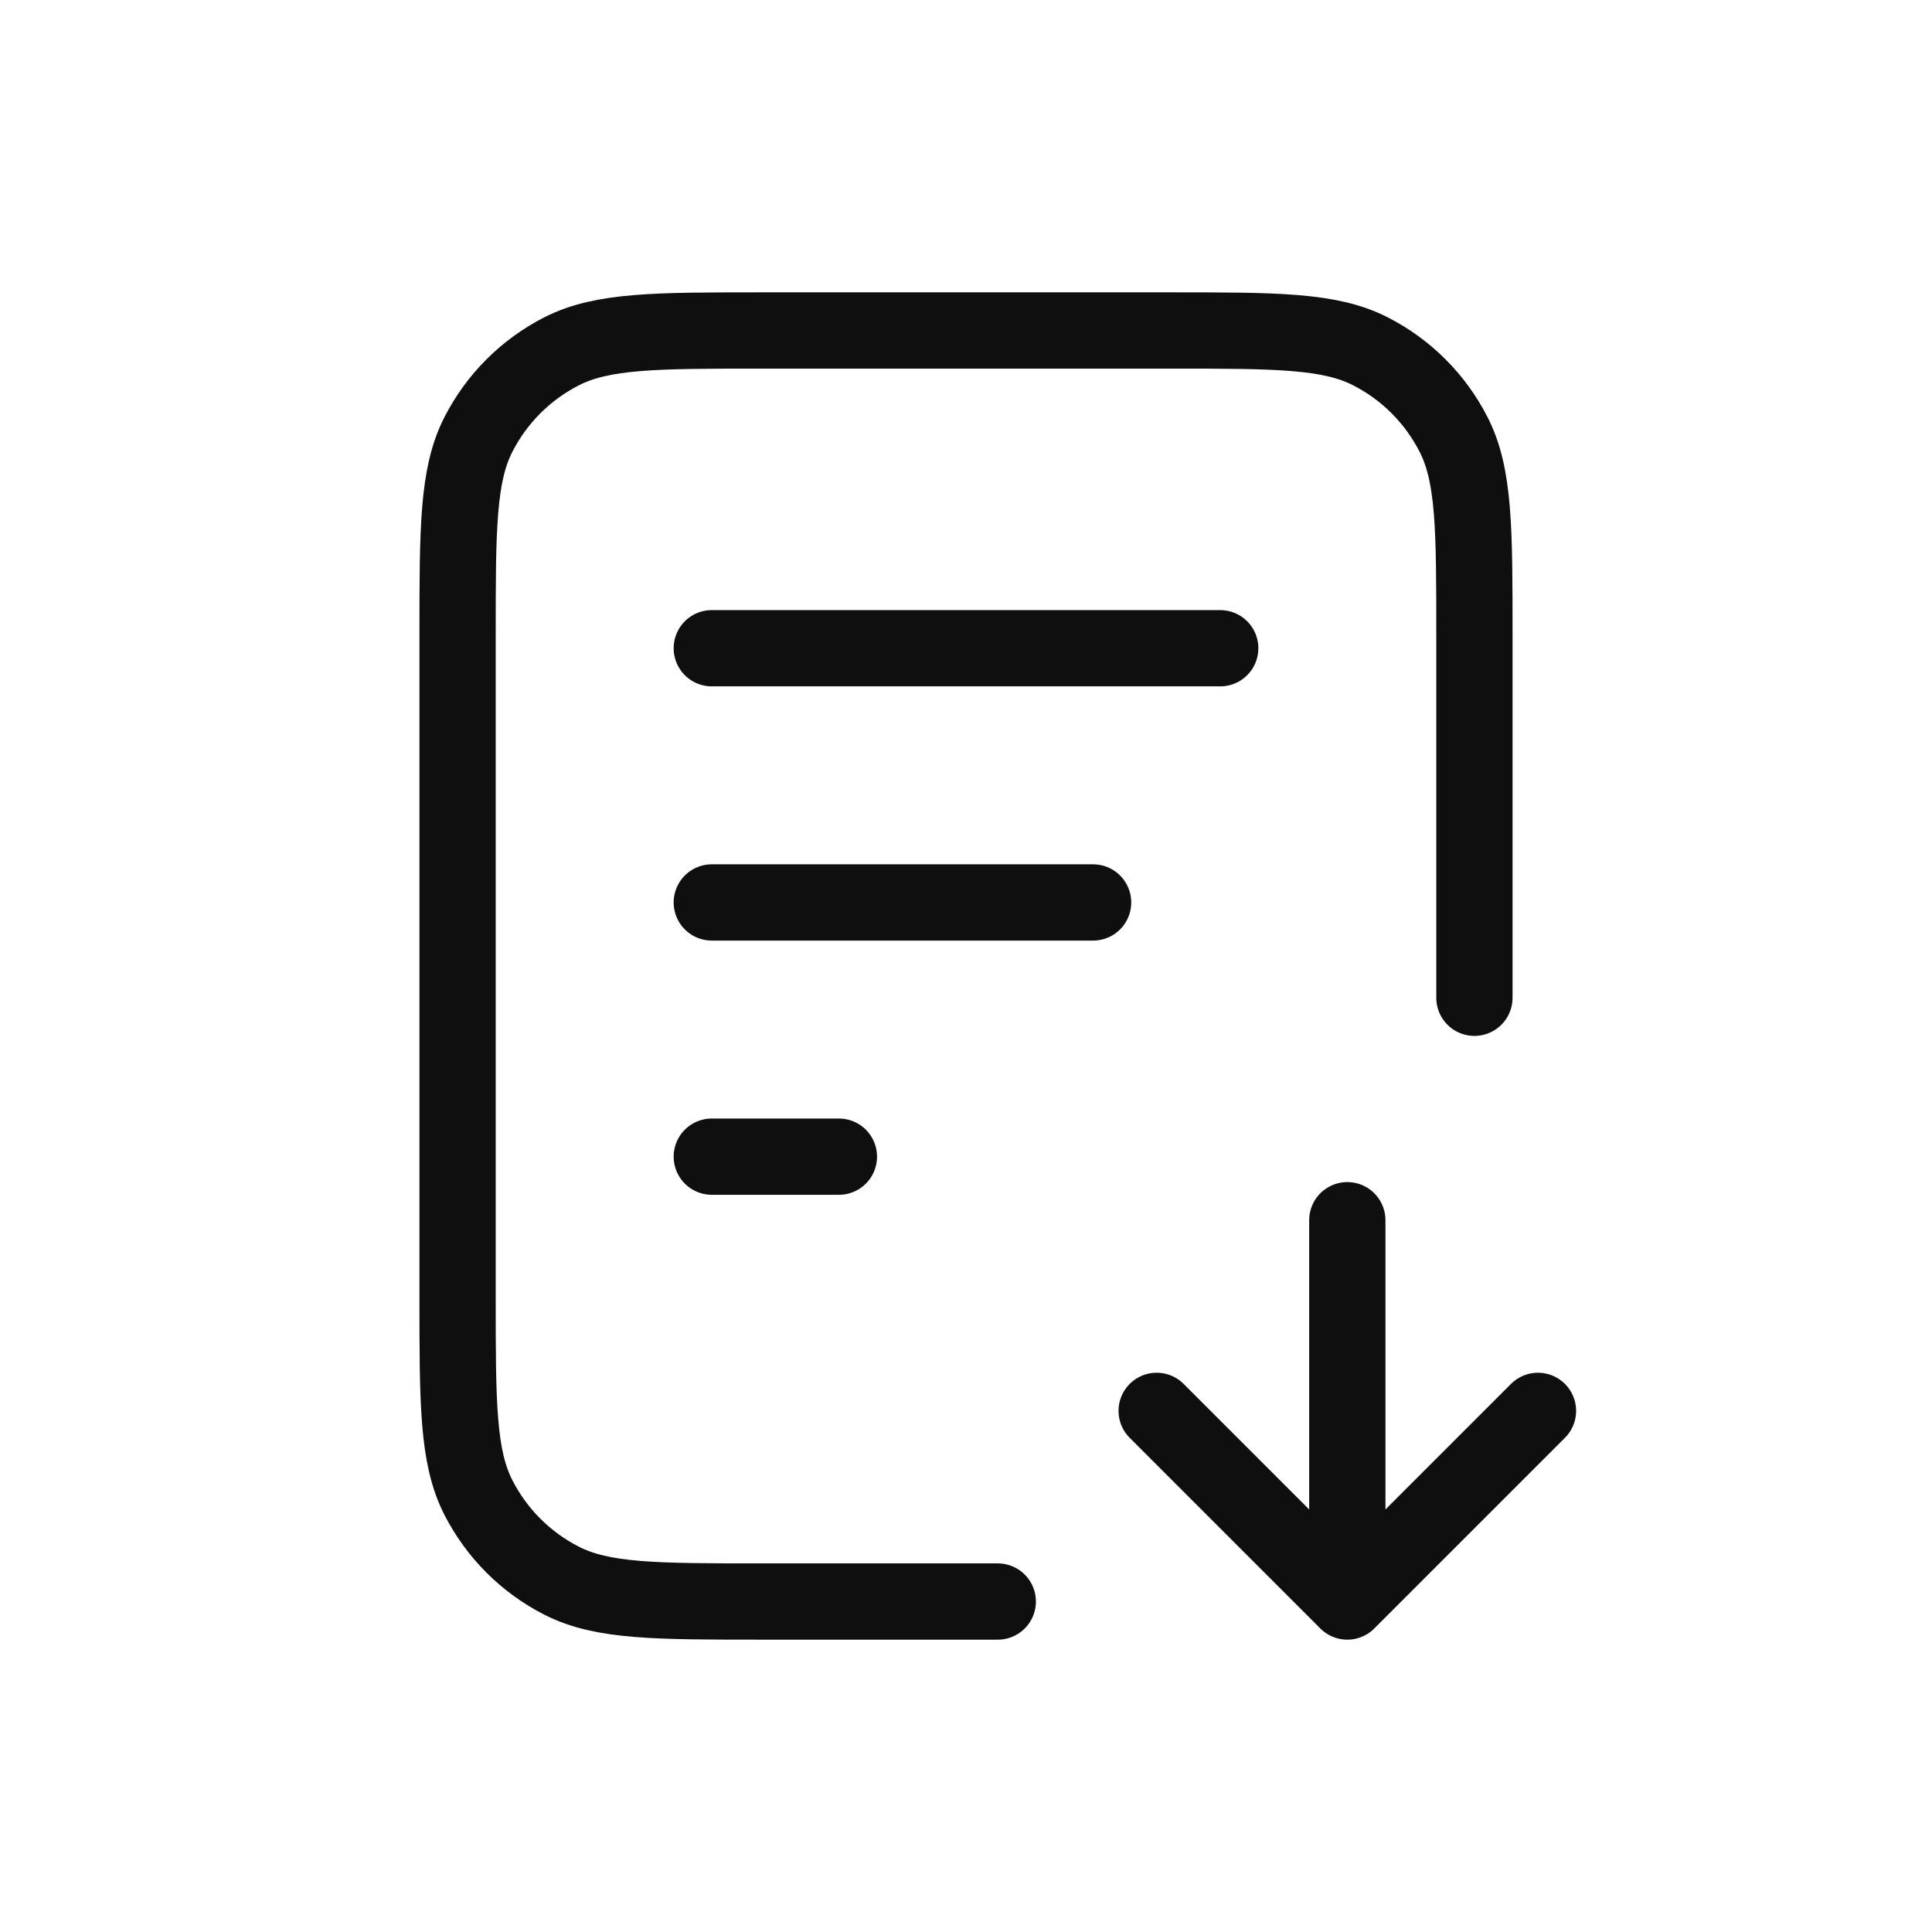 <svg width="76" height="76" viewBox="0 0 76 76" fill="none" xmlns="http://www.w3.org/2000/svg">
<path d="M58 39.25V25C58 20.8 58 18.699 57.182 17.095C56.464 15.684 55.316 14.537 53.905 13.818C52.301 13 50.2 13 46 13H30C25.8 13 23.699 13 22.095 13.818C20.684 14.537 19.537 15.684 18.817 17.095C18 18.699 18 20.8 18 25V51C18 55.2 18 57.301 18.817 58.905C19.537 60.316 20.684 61.464 22.095 62.182C23.699 63 25.799 63 30 63H39.25M43 35.5H28M33 45.5H28M48 25.5H28M45.5 55.5L53 63M53 63L60.5 55.5M53 63V48" stroke="#0F0F0F" stroke-width="3" stroke-linecap="round" stroke-linejoin="round"/>
</svg>

